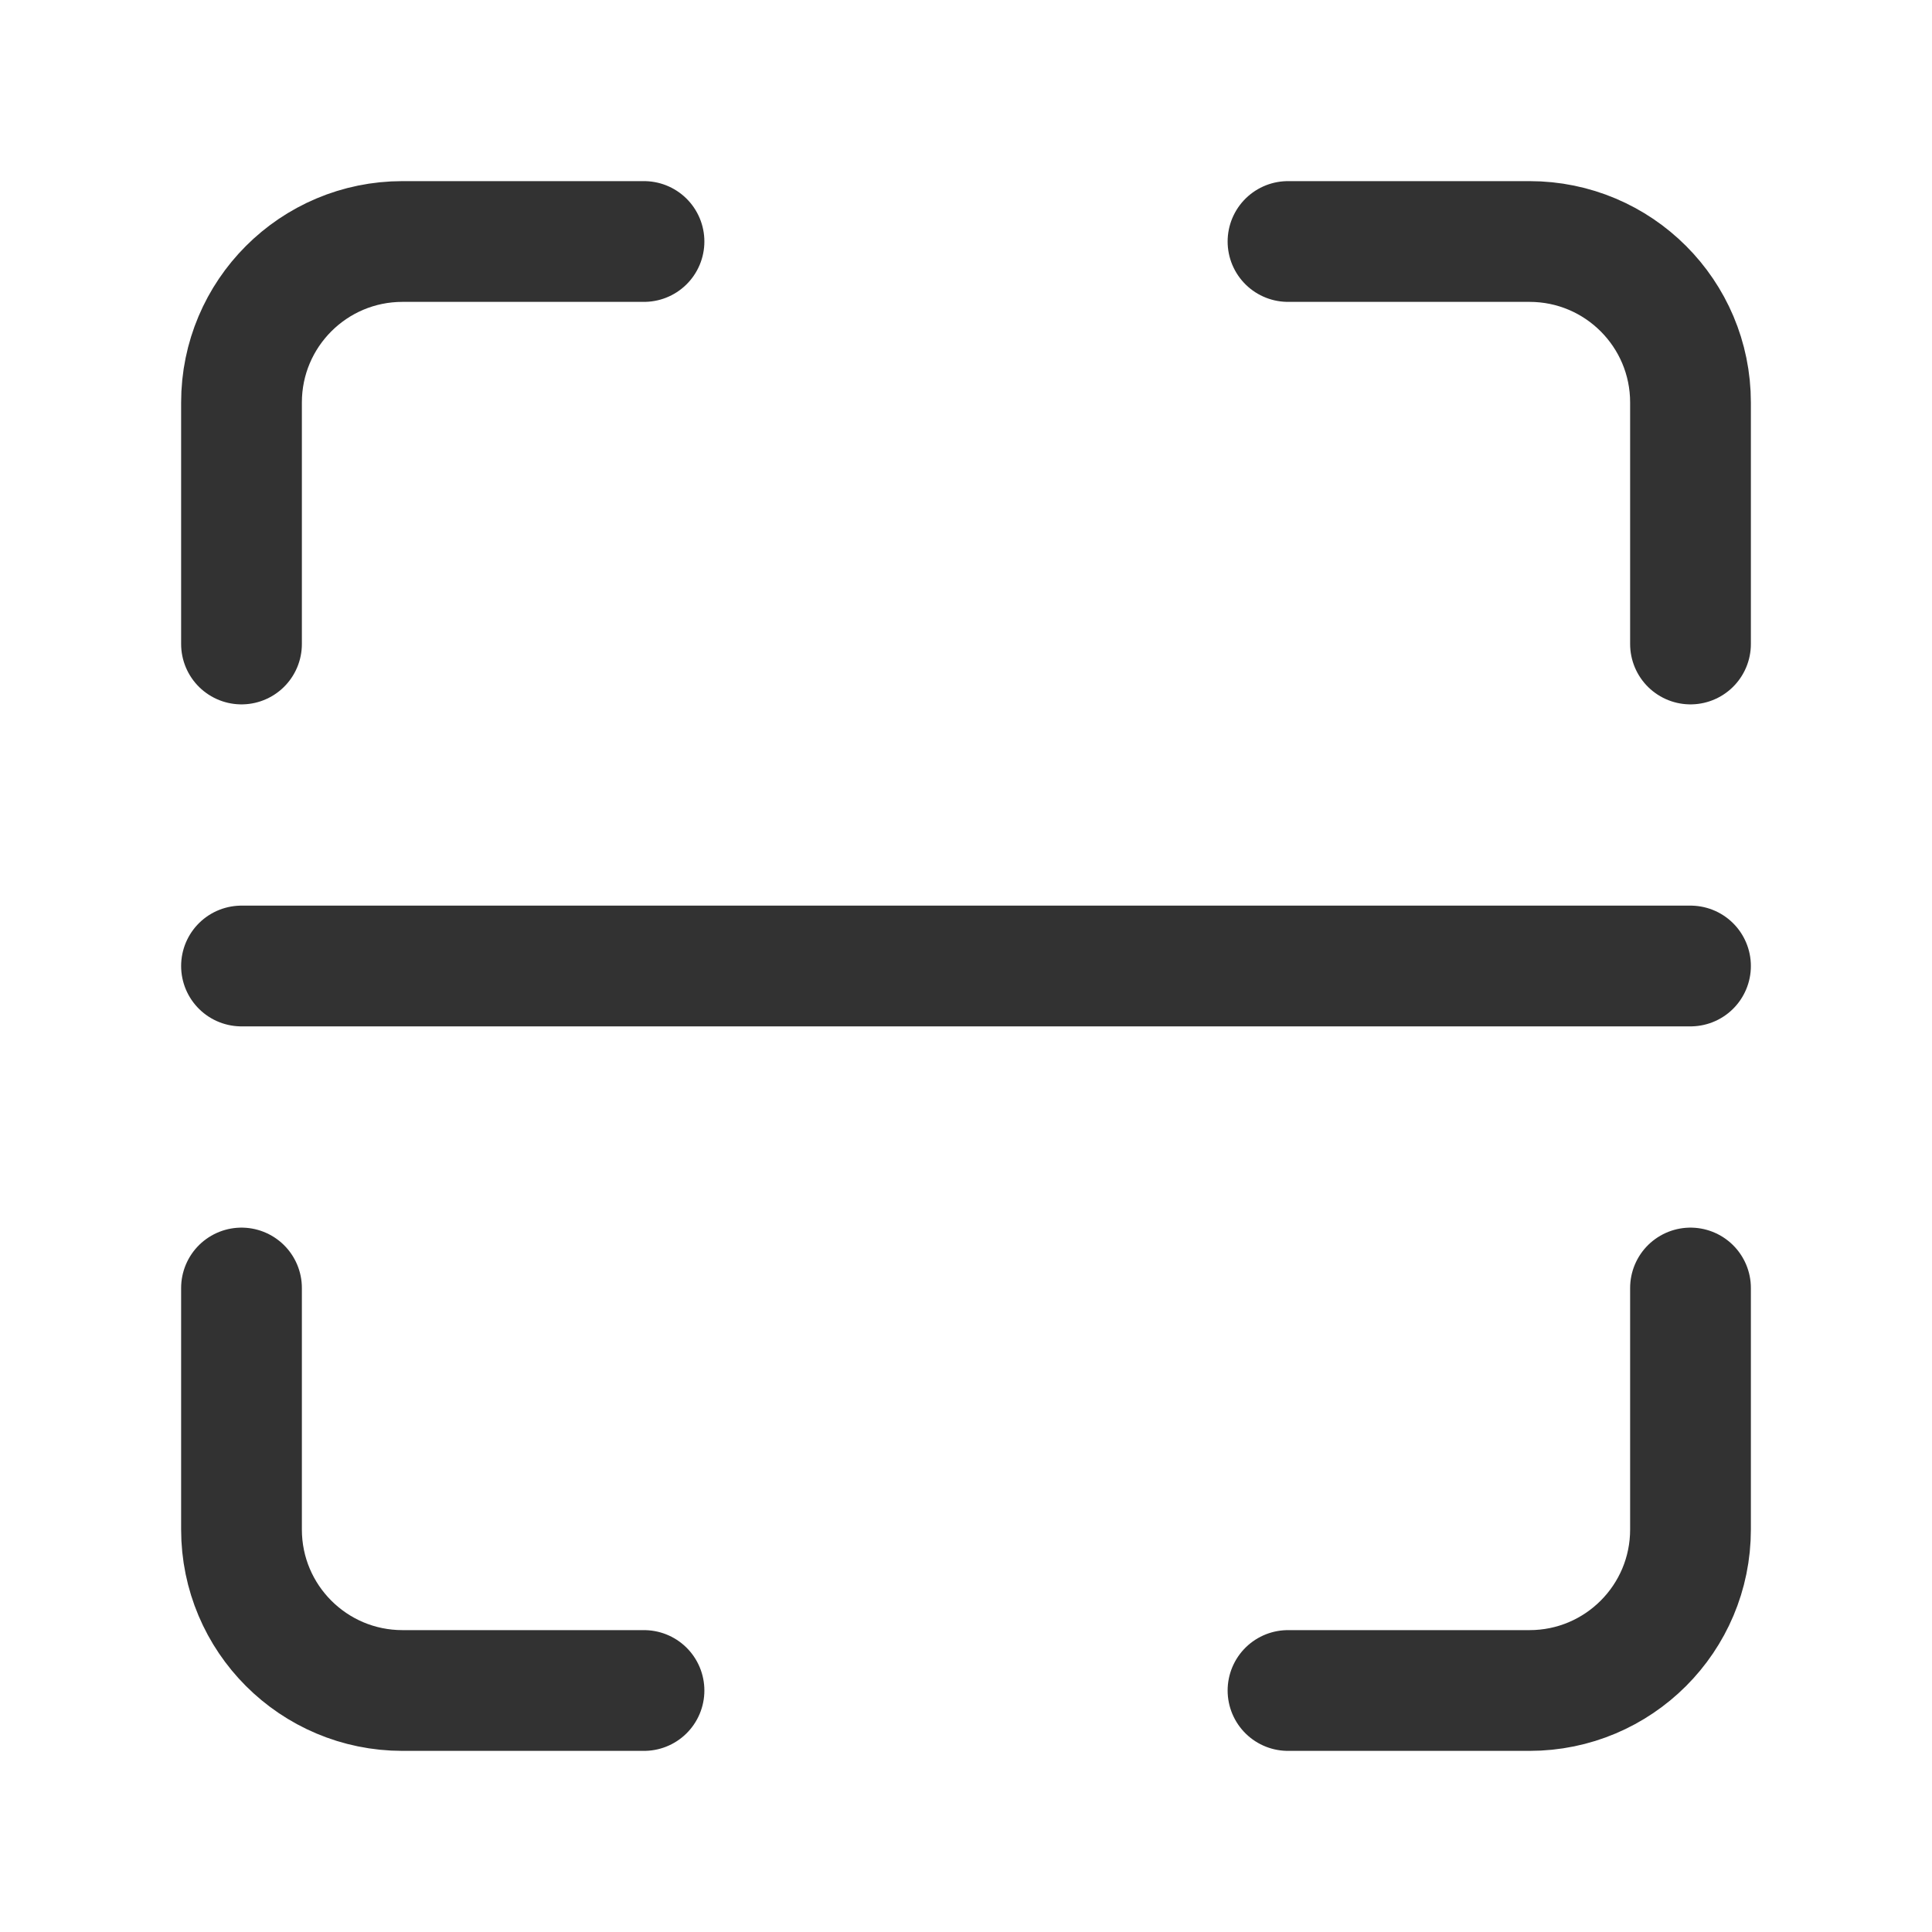 <?xml version="1.0" encoding="UTF-8"?><svg version="1.1" viewBox="0 0 24 24" xmlns="http://www.w3.org/2000/svg" xmlns:xlink="http://www.w3.org/1999/xlink"><!--Generated by IJSVG (https://github.com/iconjar/IJSVG)--><g fill="none"><path d="M0,0h24v24h-24Z"></path><path stroke="#323232" stroke-linecap="round" stroke-linejoin="round" stroke-width="1.5" d="M21,8v-3c0,-1.105 -0.895,-2 -2,-2h-3"></path><path stroke="#323232" stroke-linecap="round" stroke-linejoin="round" stroke-width="1.5" d="M8,3h-3c-1.105,0 -2,0.895 -2,2v3"></path><path stroke="#323232" stroke-linecap="round" stroke-linejoin="round" stroke-width="1.5" d="M3,16v3c0,1.105 0.895,2 2,2h3"></path><path stroke="#323232" stroke-linecap="round" stroke-linejoin="round" stroke-width="1.5" d="M16,21h3c1.105,0 2,-0.895 2,-2v-3"></path><path stroke="#323232" stroke-linecap="round" stroke-linejoin="round" stroke-width="1.5" d="M3,12h18"></path></g></svg>